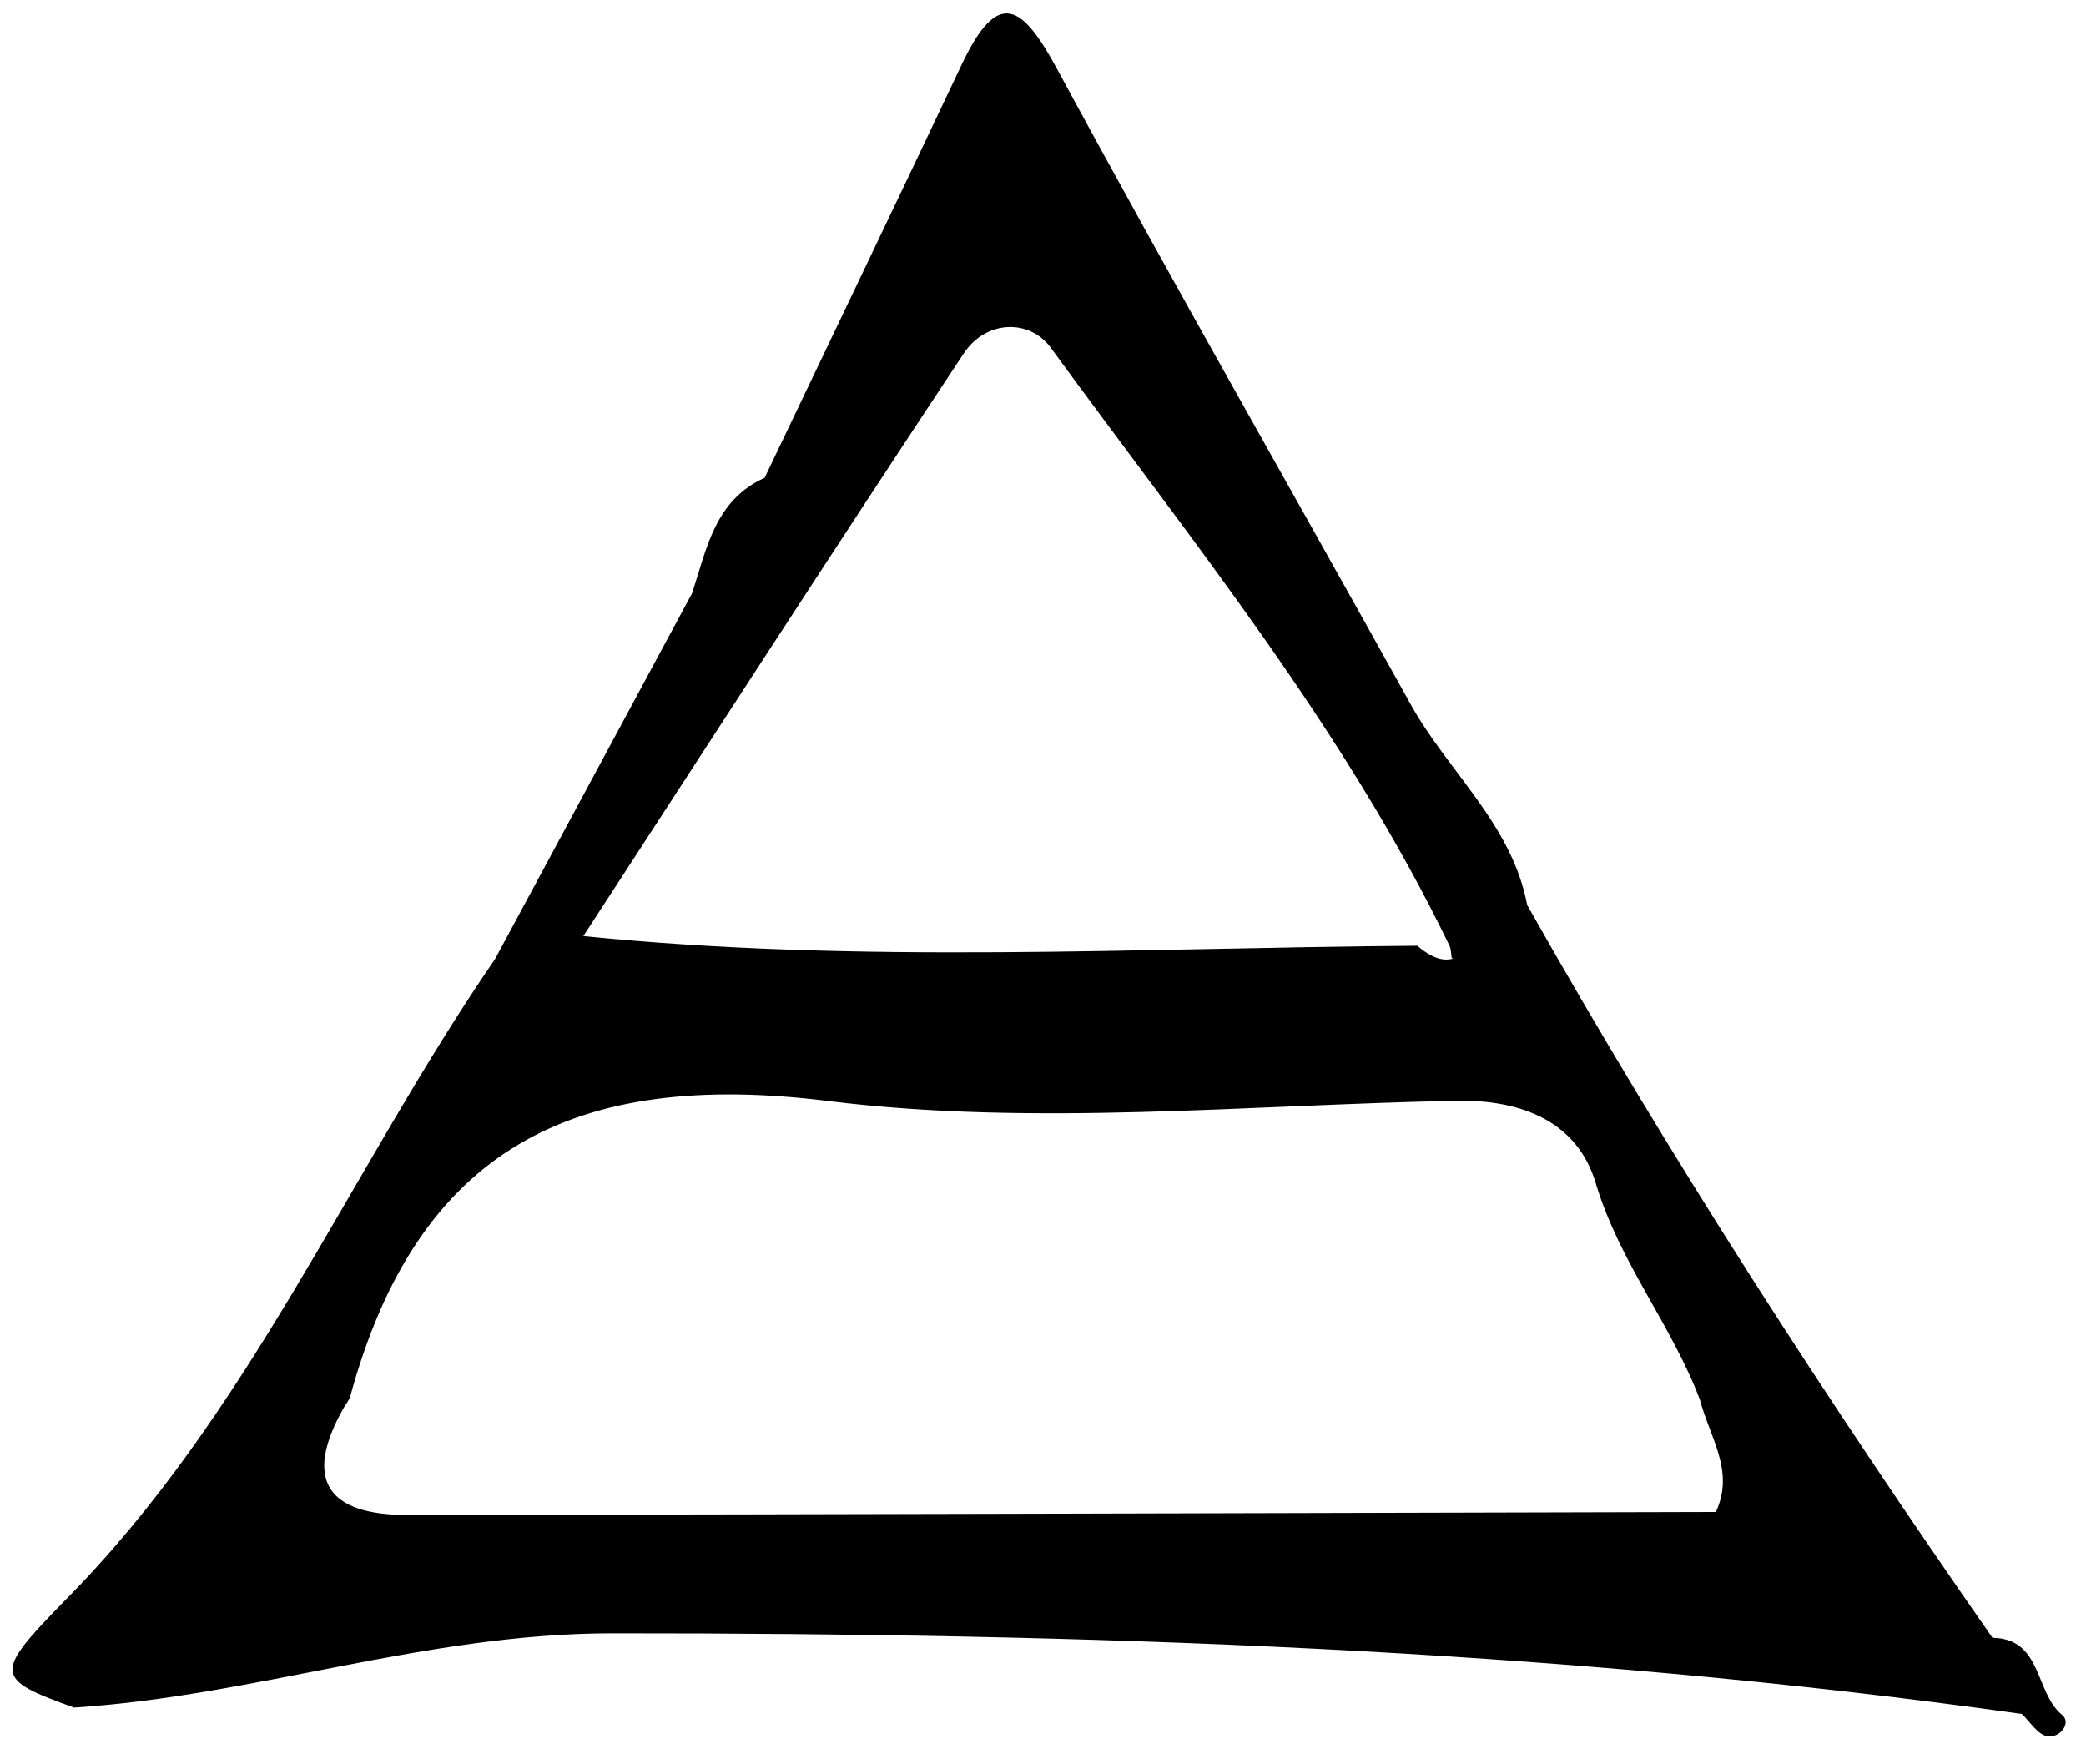 <?xml version="1.0" encoding="iso-8859-1"?>
<!-- Generator: Adobe Illustrator 16.0.0, SVG Export Plug-In . SVG Version: 6.00 Build 0)  -->
<!DOCTYPE svg PUBLIC "-//W3C//DTD SVG 1.1//EN" "http://www.w3.org/Graphics/SVG/1.1/DTD/svg11.dtd">
<svg version="1.1" id="Layer_1" xmlns="http://www.w3.org/2000/svg" xmlns:xlink="http://www.w3.org/1999/xlink" x="0px" y="0px"
	 width="82.786px" height="69.988px" viewBox="0 0 82.786 69.988" style="enable-background:new 0 0 82.786 69.988;"
	 xml:space="preserve">
<g>
	<path style="fill-rule:evenodd;clip-rule:evenodd;" d="M2.557,63.535c0.282,1.396-0.531,2.894,0.384,4.23
		C-0.241,66.624-0.259,66.419,2.557,63.535z"/>
	<path style="fill-rule:evenodd;clip-rule:evenodd;" d="M30.346,18.961c-0.21,1.996-0.853,3.721-2.877,4.577
		C28.045,21.773,28.372,19.849,30.346,18.961z"/>
	<path style="fill-rule:evenodd;clip-rule:evenodd;" d="M80.24,68.019c-0.388-1.008-0.774-2.016-1.164-3.023
		c1.985,0.027,1.671,2.17,2.762,3.059c0.386,0.315-0.088,0.949-0.606,0.843C80.856,68.82,80.567,68.327,80.24,68.019z"/>
	<path style="fill-rule:evenodd;clip-rule:evenodd;" d="M79.074,64.994c-6.576-9.426-12.814-19.065-18.466-29.078
		c-1.923-0.735-1.96,3.664-4.36,1.616c-11.067,0.078-22.15,0.738-33.209-0.396c-1.24-0.12-2.409,0.018-3.381,0.905
		c-5.791,8.438-9.759,18.098-17.101,25.494c-0.75,1.489-1.123,2.942,0.379,4.229c7.181-0.455,13.951-2.944,21.369-2.947
		c18.734-0.005,37.376,0.59,55.935,3.201C79.968,66.966,80.323,65.671,79.074,64.994z M68.095,60.003
		c-17.313,0.042-34.625,0.096-51.938,0.117c-3.173,0.004-4.143-1.403-2.503-4.275c0.081-0.143,0.203-0.271,0.244-0.424
		c2.675-9.82,8.882-12.98,18.96-11.729c8.191,1.018,16.625,0.152,24.949-0.008c2.642-0.051,4.806,0.87,5.521,3.266
		c0.937,3.135,3.007,5.619,4.136,8.597C68.183,56.96,70.219,58.188,68.095,60.003z"/>
	<path style="fill-rule:evenodd;clip-rule:evenodd;" d="M55.978,27.941c-4.664-8.4-9.446-16.736-14.017-25.187
		c-1.395-2.578-2.346-3.256-3.799-0.183c-2.587,5.472-5.209,10.927-7.816,16.389c-0.715,1.679-1.612,3.244-2.877,4.578
		c-2.604,4.834-5.208,9.668-7.812,14.502c1.002-0.048,2.004-0.095,3.007-0.142C27.848,29.933,33,21.945,38.25,14.022
		c0.875-1.321,2.605-1.384,3.455-0.218c5.603,7.684,11.645,15.086,15.819,23.724c0.069,0.144,0.061,0.325,0.089,0.488l0,0
		c2.6,1.584,1.542-2.049,2.995-2.101C60.006,32.713,57.471,30.631,55.978,27.941z"/>
	<path style="fill-rule:evenodd;clip-rule:evenodd;" d="M68.095,60.003c0.77-1.624-0.258-2.993-0.63-4.455
		C69.901,56.718,70.848,58.099,68.095,60.003z"/>
</g>
</svg>
